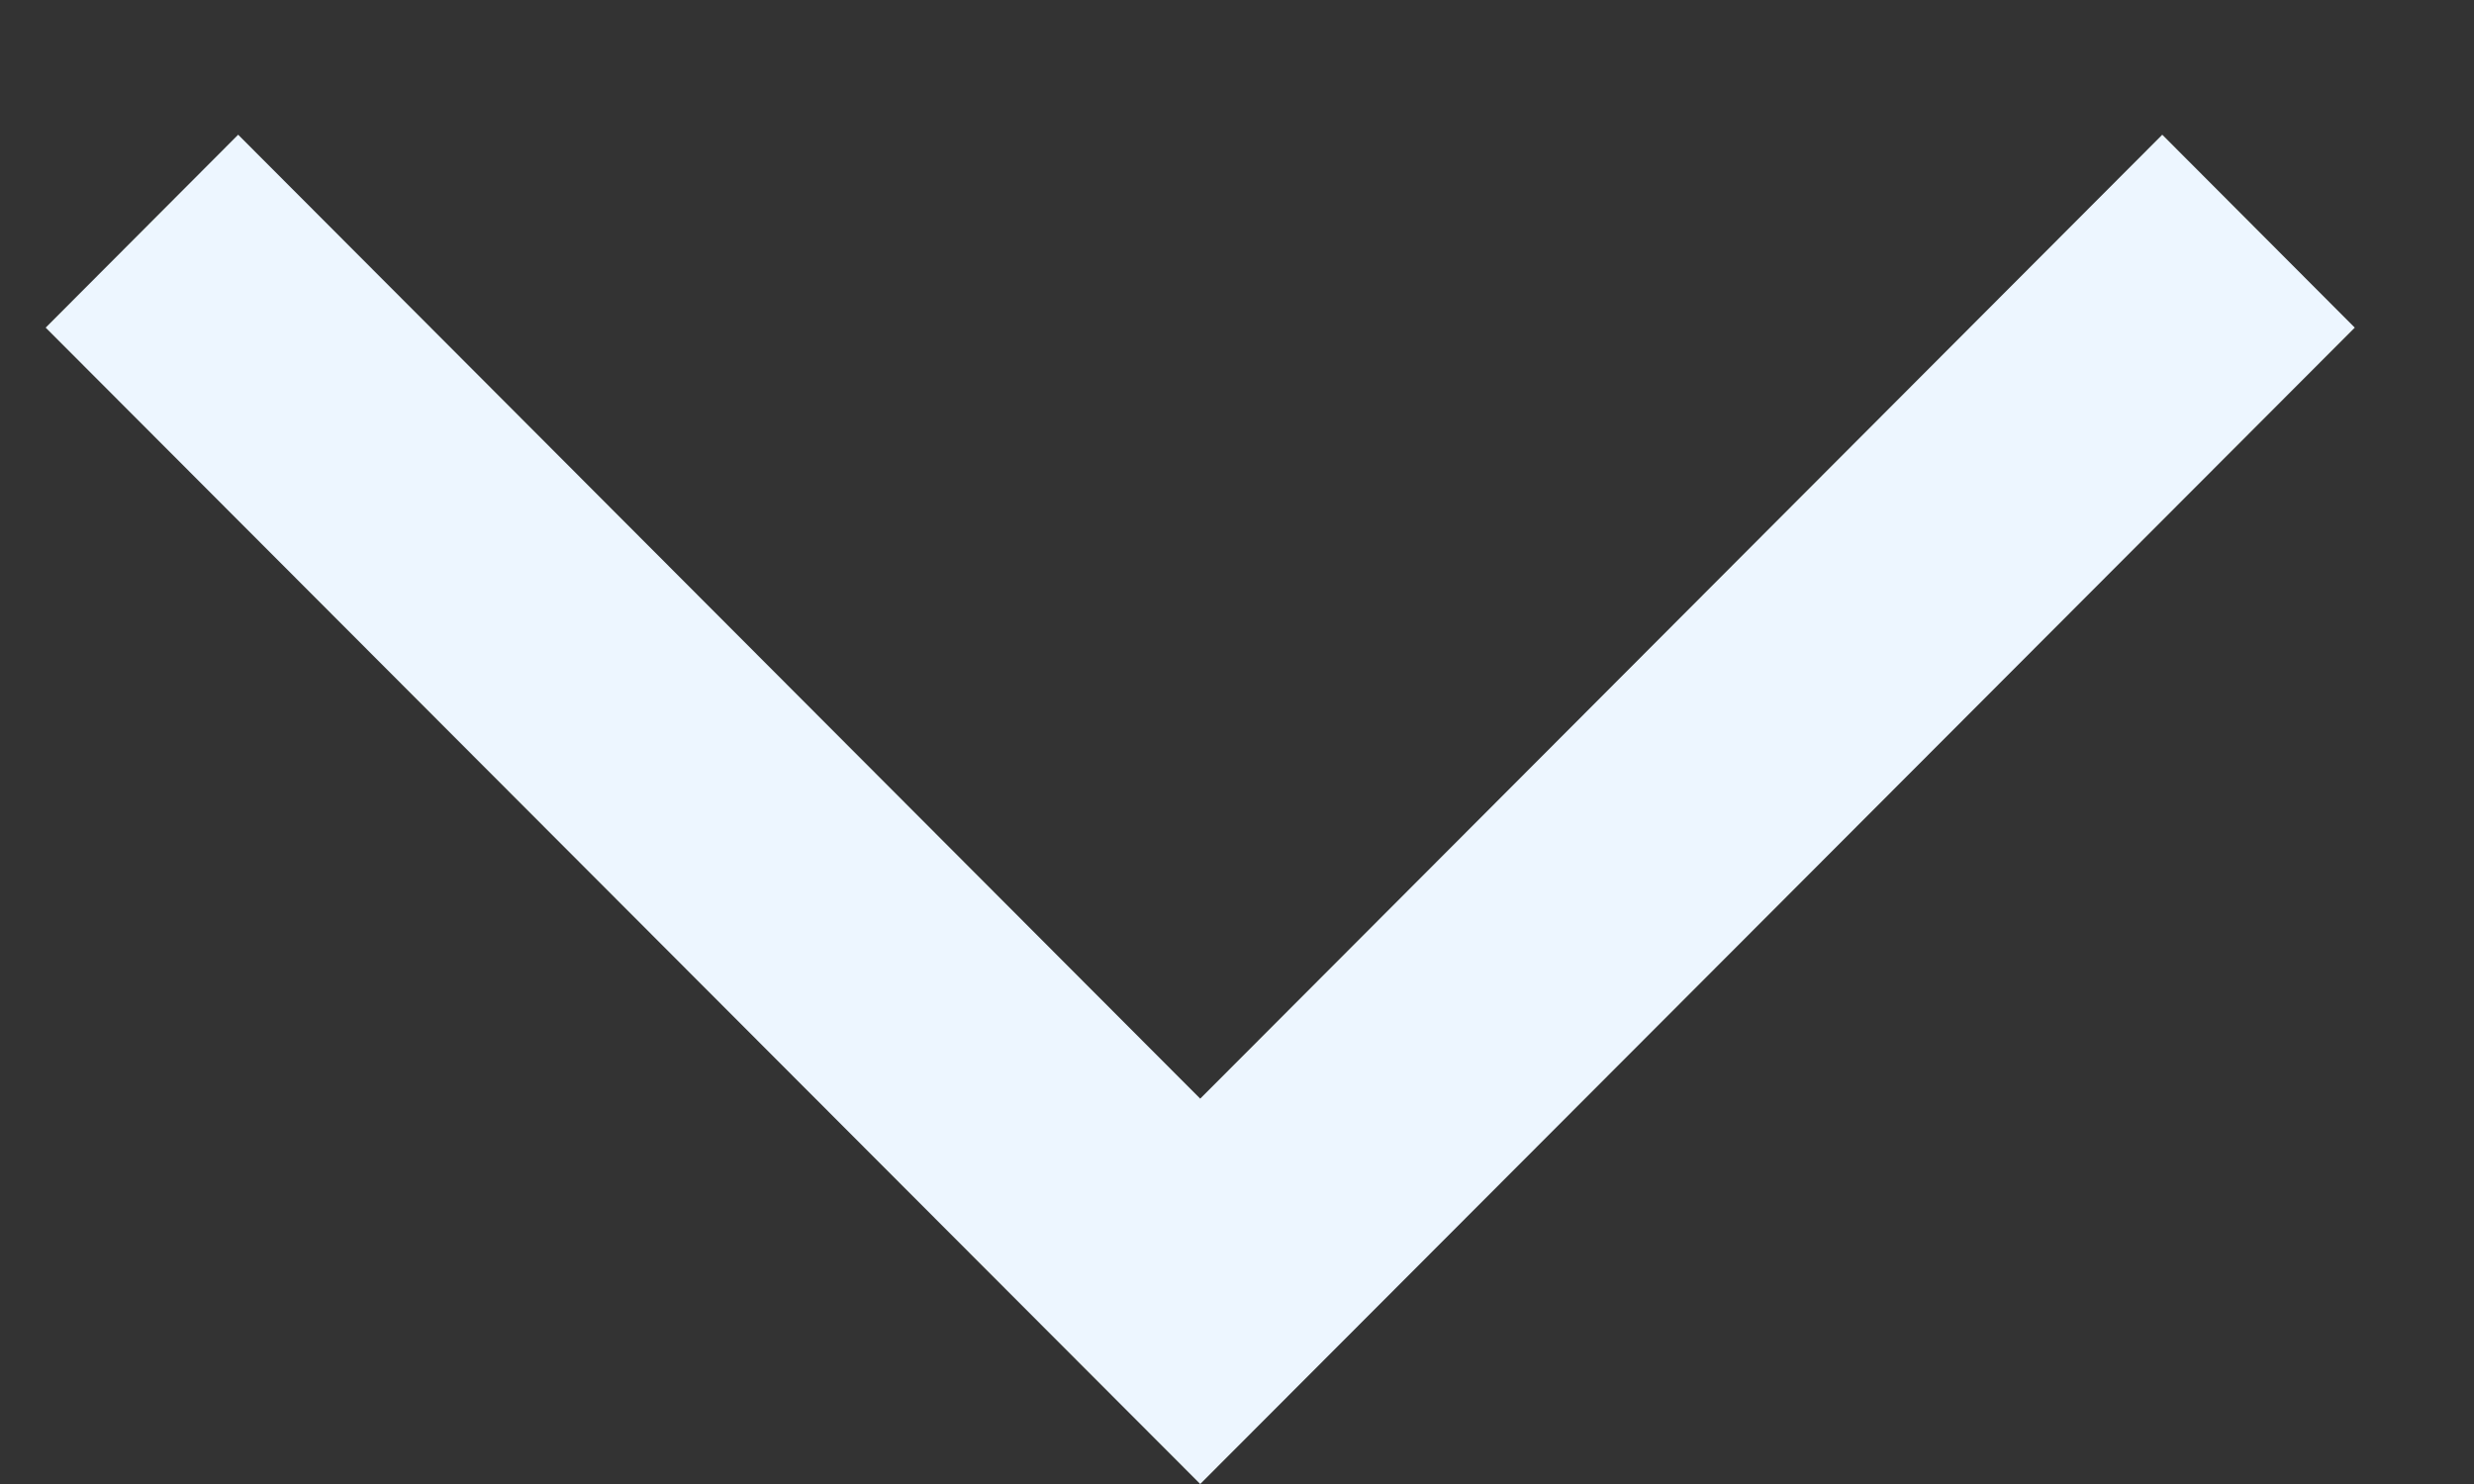 <svg width="15" height="9" viewBox="0 0 15 9" fill="none" xmlns="http://www.w3.org/2000/svg">
<rect x="0" y="0" width="15" height="9" fill="#333333" stroke="none"/>
<path d="M0.277 1.987L7.277 9L14.277 1.987L13.11 0.817L7.277 6.663L1.444 0.817L0.277 1.987Z" fill="#EDF6FF"/>
</svg>

